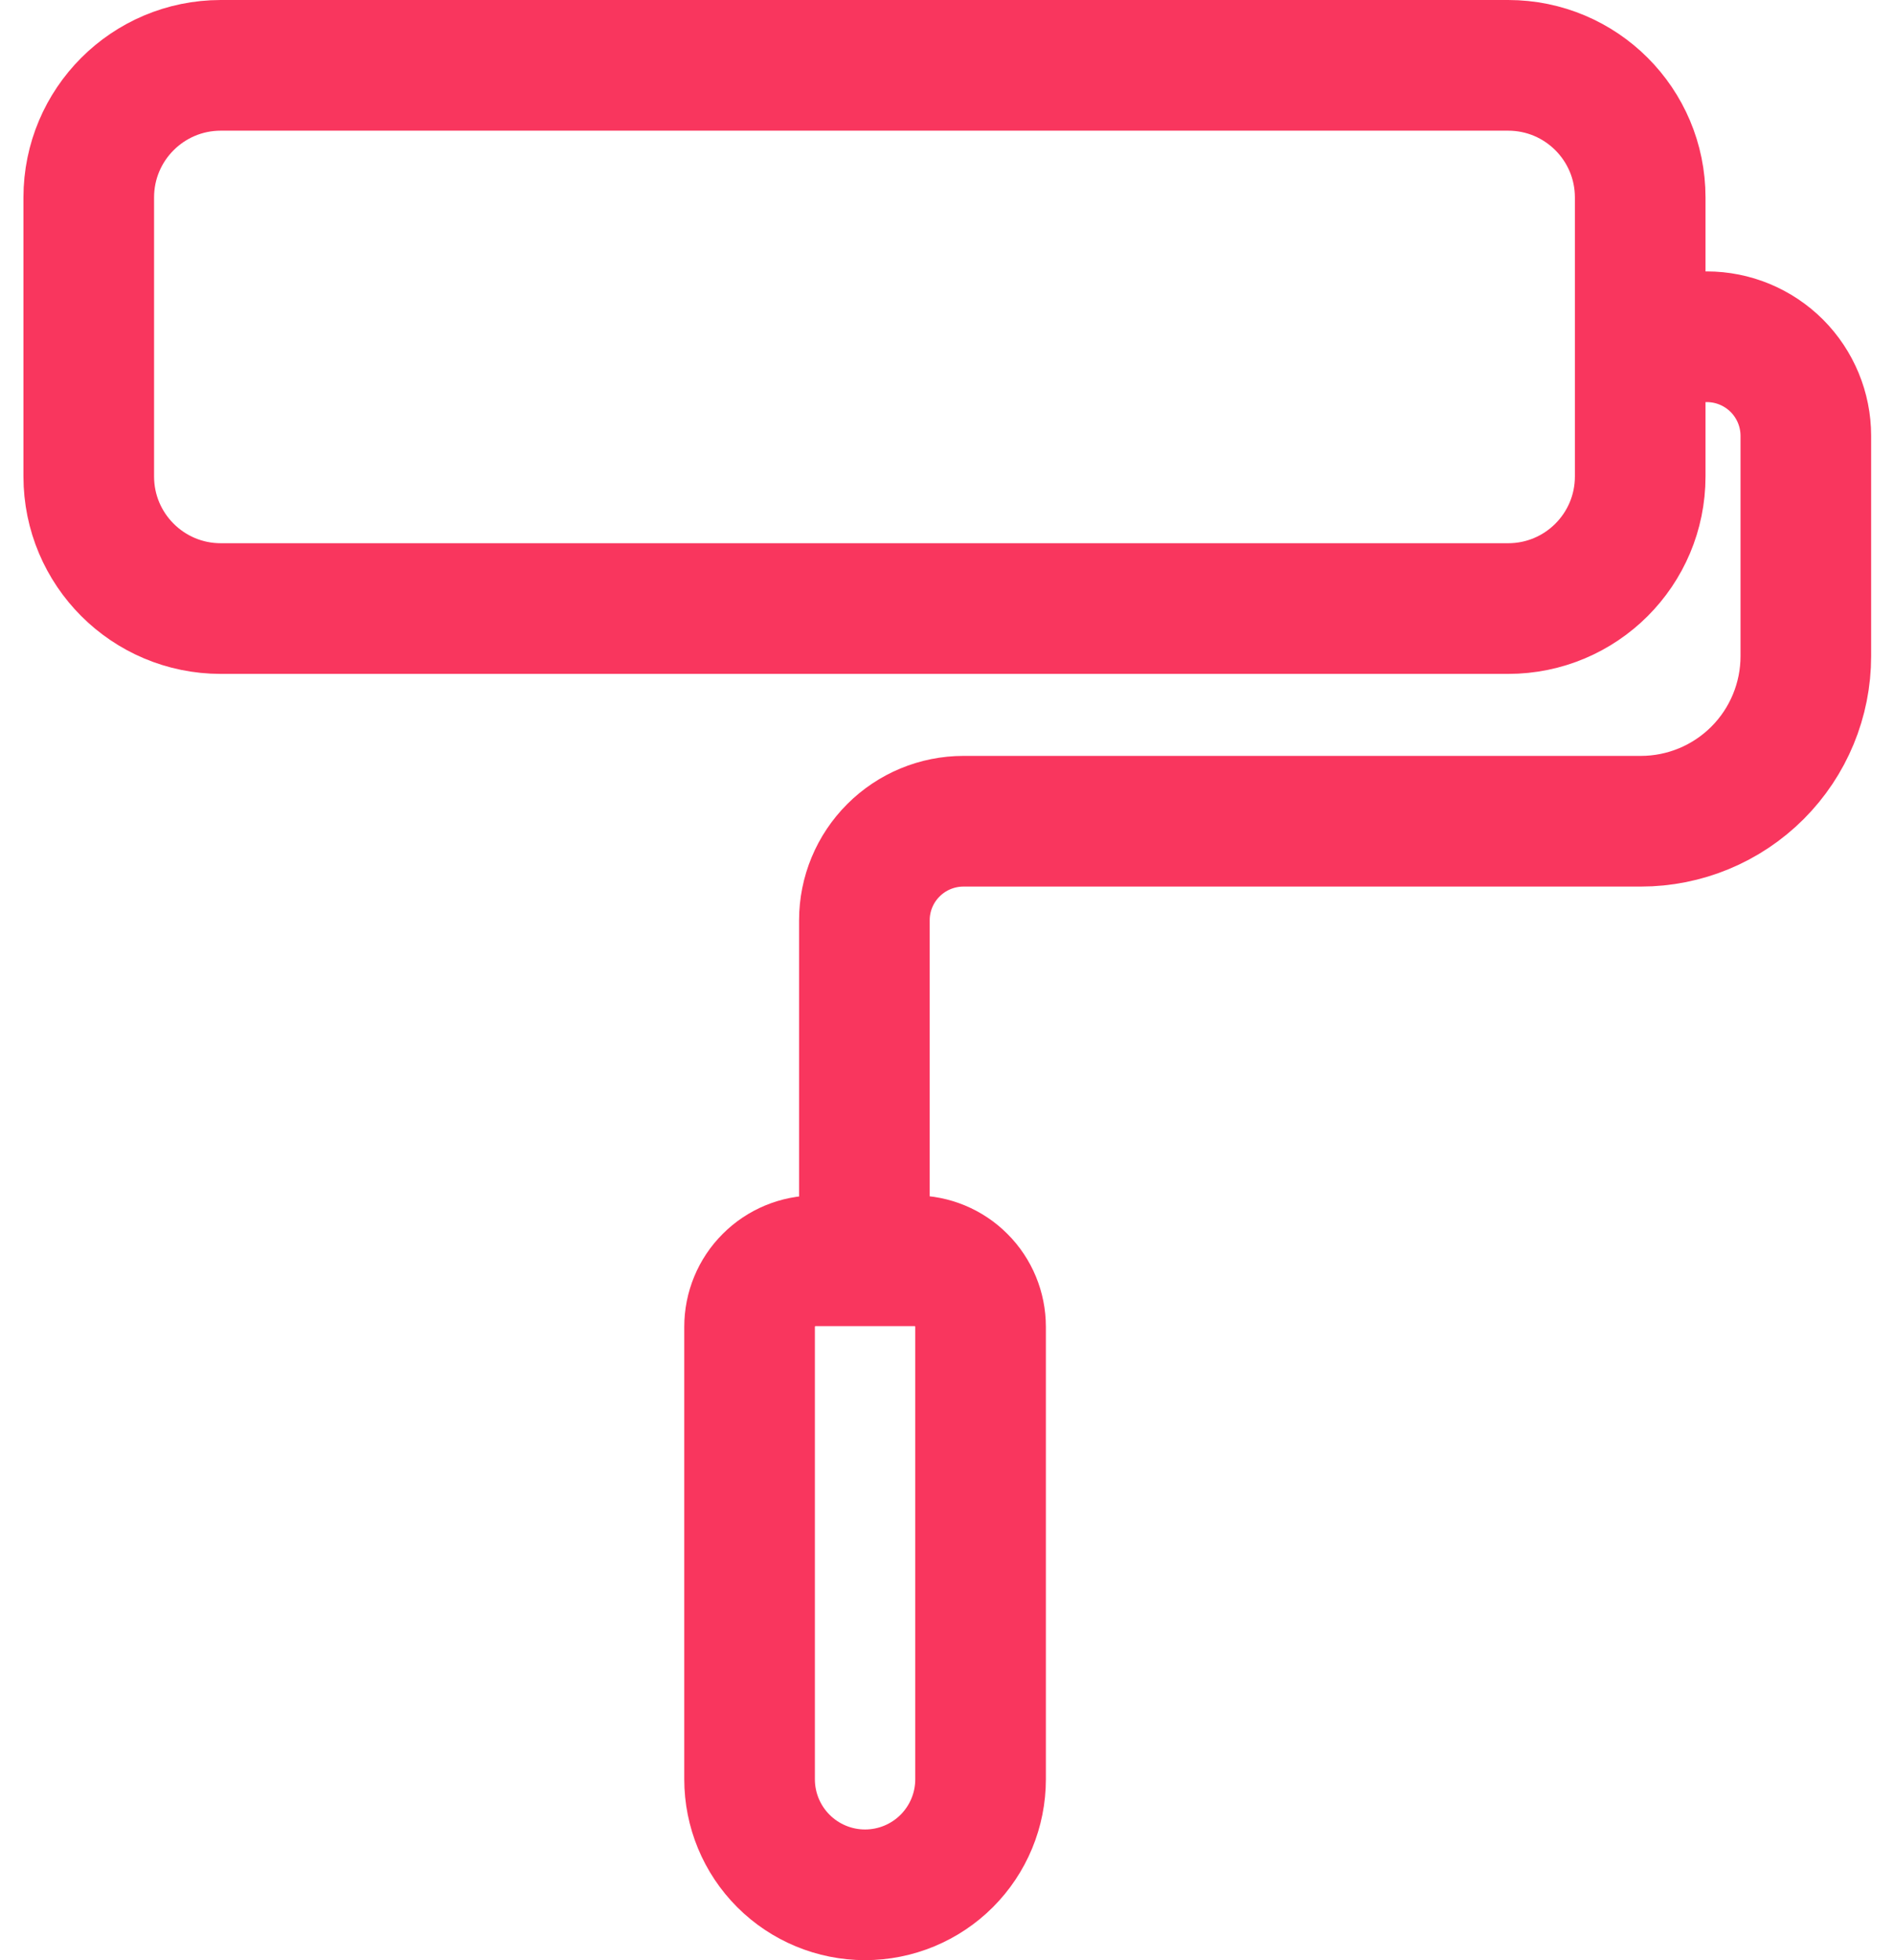 <svg width="29" height="30" viewBox="0 0 29 30" fill="none" xmlns="http://www.w3.org/2000/svg">
<path d="M23.092 1H3.381C2.264 1 1.359 1.905 1.359 3.022V7.292C1.359 8.409 2.264 9.314 3.381 9.314H23.092C24.209 9.314 25.114 8.409 25.114 7.292V3.022C25.114 1.905 24.209 1 23.092 1Z" stroke="#F9365E" stroke-width="2" stroke-linecap="round" stroke-linejoin="round"/>
<path d="M13.235 19.296V14.085C13.235 13.683 13.395 13.297 13.68 13.013C13.964 12.729 14.35 12.569 14.752 12.569H25.123C25.793 12.569 26.436 12.303 26.91 11.829C27.384 11.355 27.65 10.712 27.65 10.042V6.671C27.65 6.268 27.49 5.883 27.206 5.598C26.921 5.314 26.536 5.154 26.134 5.154H25.123M12.487 19.296H14.004C14.272 19.296 14.529 19.402 14.718 19.592C14.908 19.781 15.014 20.039 15.014 20.307V27.231C15.014 27.7 14.828 28.15 14.496 28.482C14.165 28.813 13.715 29 13.245 29C12.776 29 12.326 28.813 11.995 28.482C11.663 28.15 11.477 27.7 11.477 27.231V20.307C11.477 20.039 11.583 19.781 11.773 19.592C11.962 19.402 12.219 19.296 12.487 19.296Z" stroke="#F9365E" stroke-width="2" stroke-linecap="round" stroke-linejoin="round"/>
</svg>

